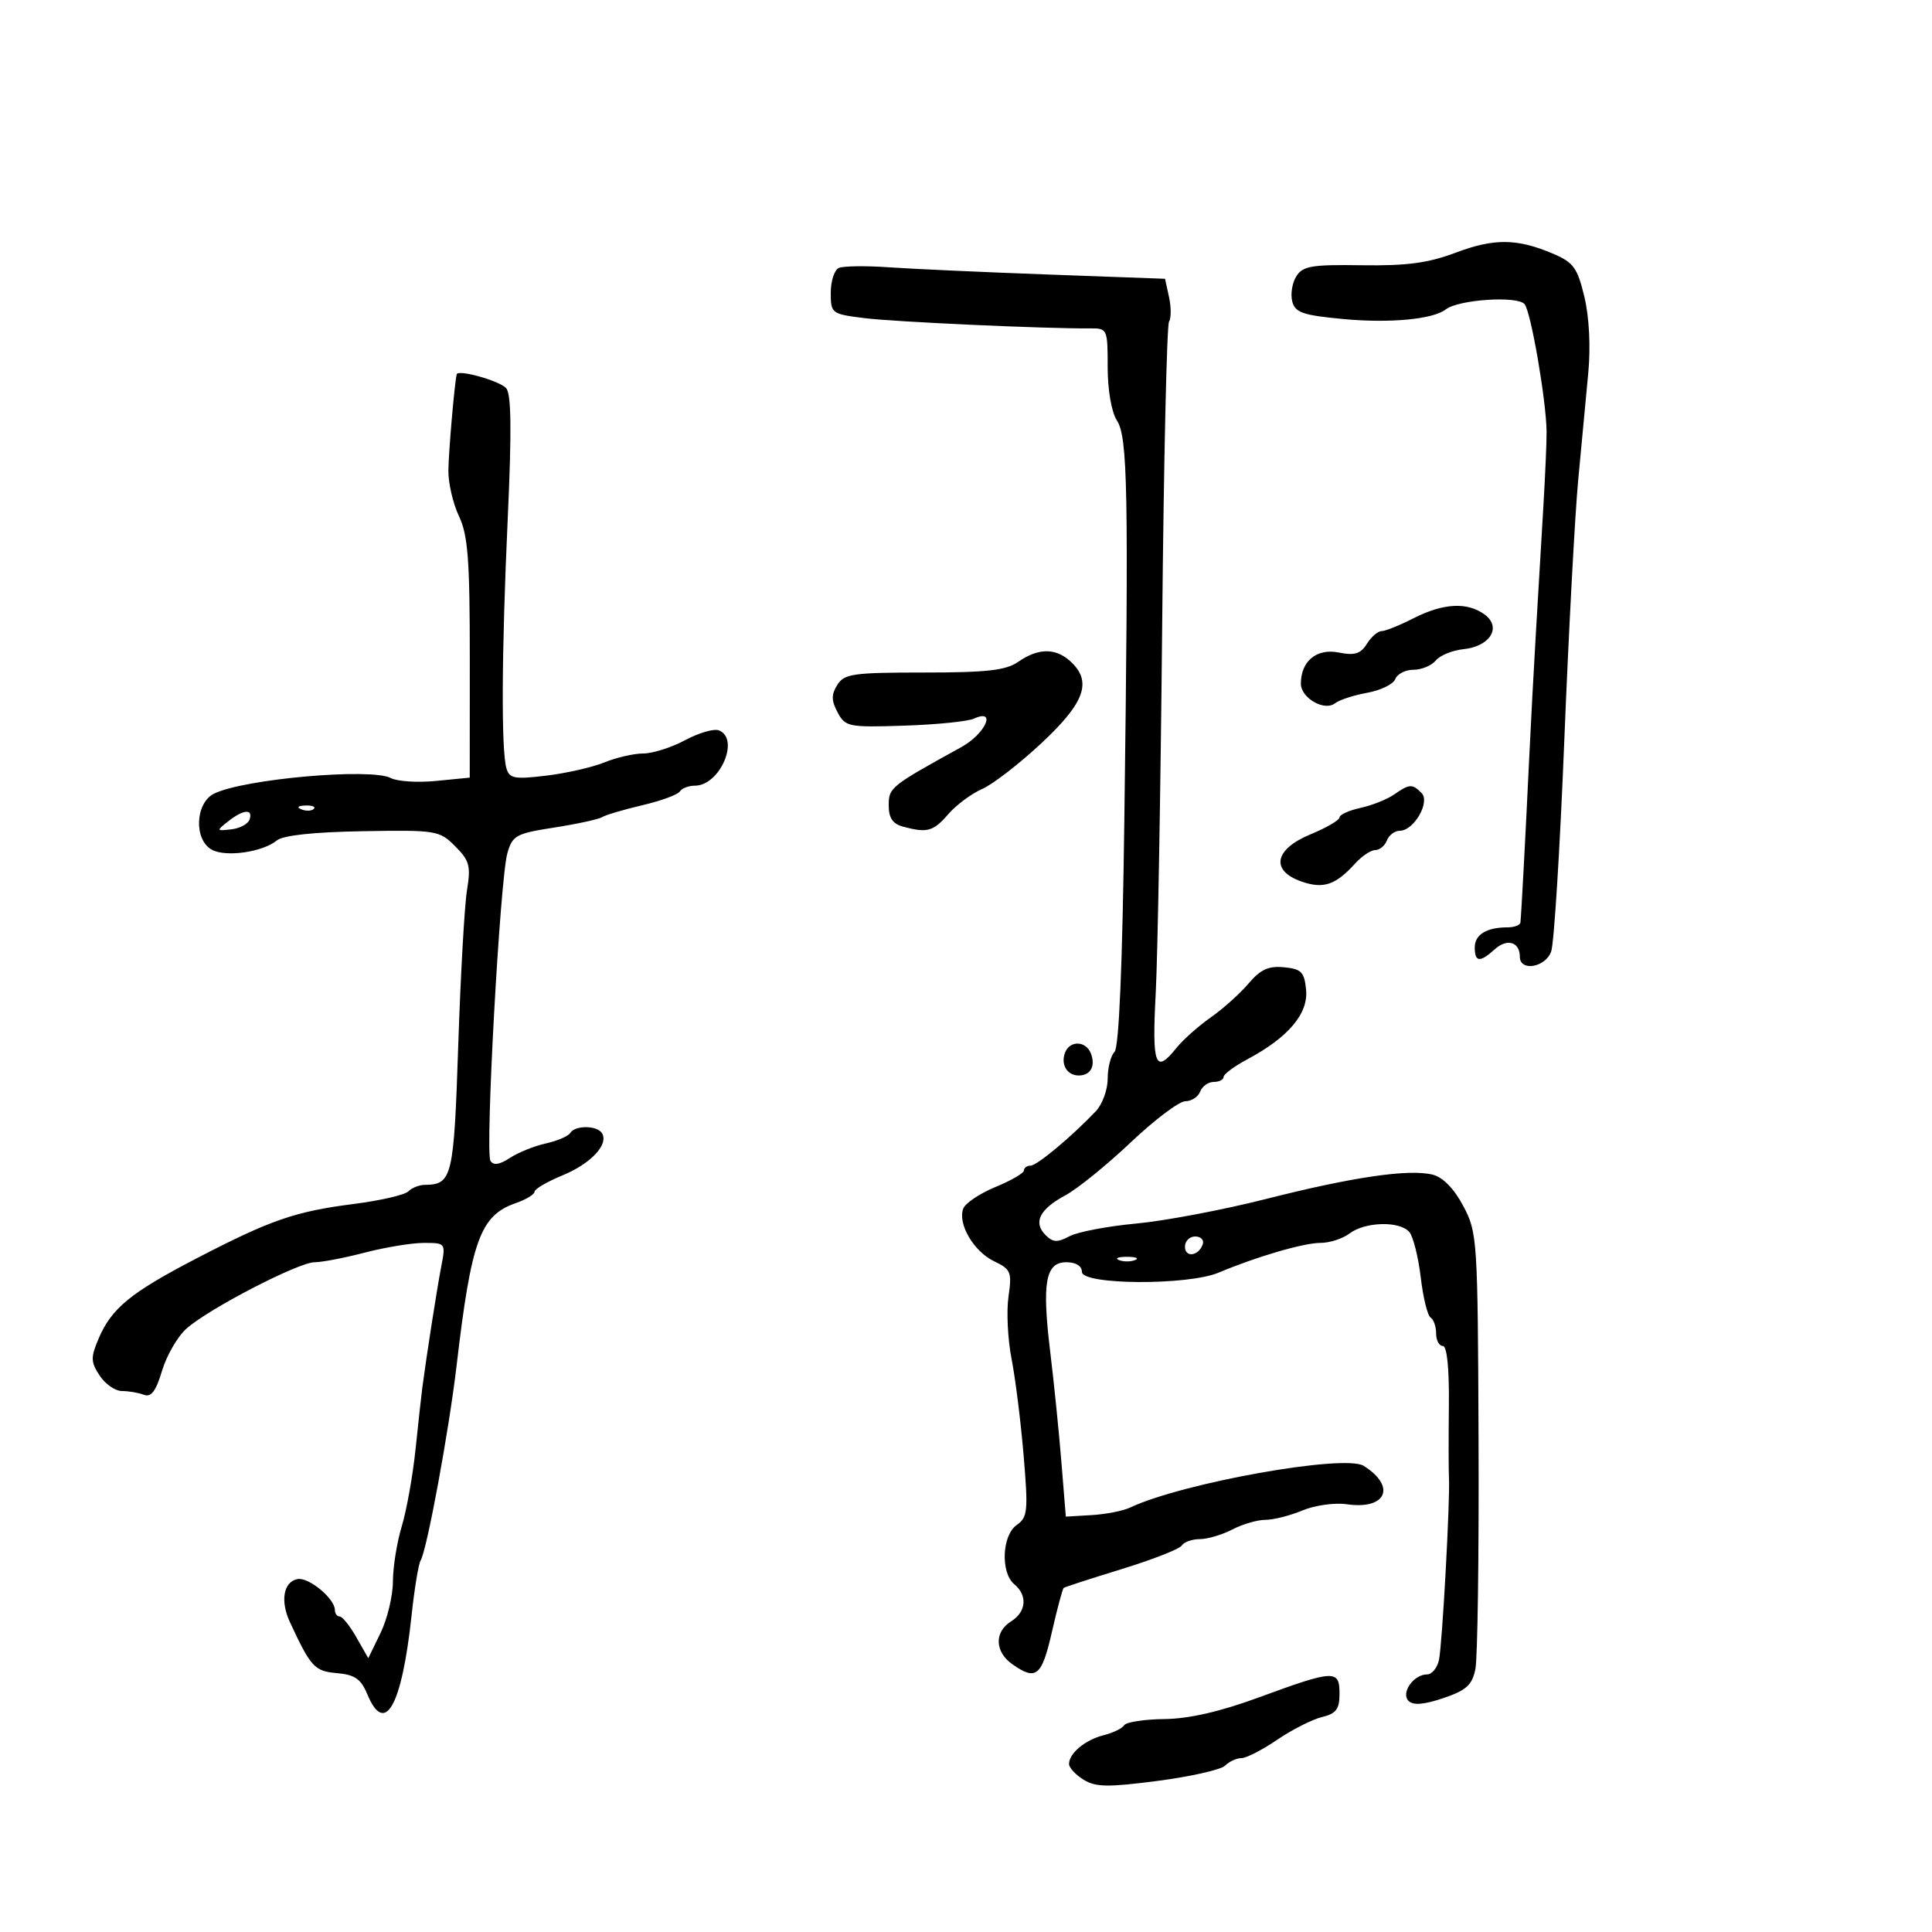 <svg xmlns="http://www.w3.org/2000/svg" width="300" height="300" viewBox="0 0 300 300" version="1.1">
	<path d="M 226 39.249 C 221.770 40.843, 218.415 41.290, 211.474 41.187 C 203.672 41.070, 202.292 41.304, 201.288 42.911 C 200.649 43.933, 200.367 45.687, 200.660 46.809 C 201.113 48.542, 202.301 48.951, 208.575 49.539 C 215.809 50.217, 222.514 49.587, 224.500 48.044 C 226.477 46.507, 235.673 45.898, 236.740 47.234 C 237.732 48.475, 240.081 62.074, 240.154 67 C 240.175 68.375, 239.953 73.550, 239.662 78.500 C 239.370 83.450, 238.851 92.225, 238.508 98 C 238.166 103.775, 237.684 112.775, 237.439 118 C 236.912 129.231, 236.220 142.193, 236.091 143.250 C 236.041 143.662, 235.137 144, 234.082 144 C 230.841 144, 229 145.125, 229 147.107 C 229 149.419, 229.796 149.495, 232.108 147.402 C 234.024 145.668, 236 146.255, 236 148.559 C 236 150.904, 239.961 150.245, 240.865 147.750 C 241.313 146.512, 242.230 131.775, 242.903 115 C 243.576 98.225, 244.549 80, 245.066 74.500 C 245.582 69, 246.286 61.513, 246.629 57.861 C 247.009 53.821, 246.770 49.209, 246.019 46.080 C 244.940 41.580, 244.330 40.743, 241.143 39.388 C 235.567 37.018, 232.007 36.985, 226 39.249 M 130.250 41.608 C 129.563 41.915, 129 43.647, 129 45.456 C 129 48.675, 129.113 48.760, 134.250 49.400 C 138.978 49.989, 162.352 51.053, 169.250 50.992 C 171.950 50.969, 172 51.079, 172 57.019 C 172 60.570, 172.591 63.985, 173.431 65.285 C 175.112 67.886, 175.263 76.011, 174.586 127.387 C 174.287 150.092, 173.755 162.645, 173.063 163.337 C 172.478 163.922, 172 165.800, 172 167.511 C 172 169.223, 171.168 171.495, 170.150 172.561 C 166.306 176.589, 161.015 181, 160.027 181 C 159.462 181, 158.998 181.338, 158.996 181.750 C 158.994 182.162, 157.006 183.317, 154.578 184.315 C 152.150 185.313, 149.899 186.821, 149.575 187.665 C 148.673 190.017, 151.192 194.326, 154.357 195.843 C 156.978 197.099, 157.151 197.522, 156.597 201.352 C 156.267 203.633, 156.482 207.975, 157.074 211 C 157.667 214.025, 158.510 220.773, 158.947 225.996 C 159.673 234.659, 159.578 235.607, 157.871 236.803 C 155.579 238.408, 155.345 244.212, 157.500 246 C 159.591 247.736, 159.370 250.288, 157 251.768 C 154.357 253.418, 154.460 256.508, 157.223 258.443 C 160.896 261.016, 161.769 260.299, 163.339 253.412 C 164.166 249.789, 164.990 246.709, 165.171 246.568 C 165.352 246.427, 169.416 245.109, 174.202 243.639 C 178.988 242.168, 183.177 240.523, 183.511 239.983 C 183.845 239.442, 185.104 238.997, 186.309 238.994 C 187.514 238.990, 189.789 238.315, 191.364 237.494 C 192.940 236.672, 195.247 236, 196.492 236 C 197.737 236, 200.327 235.344, 202.246 234.542 C 204.166 233.739, 207.259 233.306, 209.118 233.578 C 215.261 234.476, 216.867 230.842, 211.753 227.616 C 208.807 225.757, 183.602 230.256, 175.500 234.087 C 174.400 234.607, 171.700 235.137, 169.500 235.266 L 165.500 235.500 164.811 227 C 164.433 222.325, 163.658 214.675, 163.089 210 C 161.771 199.165, 162.334 196, 165.579 196 C 167.064 196, 168 196.580, 168 197.500 C 168 199.531, 184.452 199.623, 189.216 197.618 C 195.147 195.122, 202.454 192.990, 205.059 192.995 C 206.466 192.998, 208.491 192.339, 209.559 191.532 C 211.988 189.694, 217.397 189.568, 218.847 191.316 C 219.448 192.040, 220.241 195.202, 220.611 198.344 C 220.980 201.486, 221.669 204.295, 222.141 204.587 C 222.613 204.879, 223 205.991, 223 207.059 C 223 208.127, 223.468 209, 224.039 209 C 224.690 209, 225.042 212.456, 224.981 218.250 C 224.928 223.338, 224.934 228.400, 224.995 229.500 C 225.186 232.913, 223.952 255.376, 223.444 257.750 C 223.179 258.988, 222.351 260, 221.603 260 C 219.499 260, 217.483 262.883, 218.721 264.121 C 219.436 264.836, 221.109 264.700, 224.117 263.683 C 227.691 262.475, 228.589 261.662, 229.098 259.176 C 229.439 257.507, 229.661 241.598, 229.590 223.821 C 229.466 192.362, 229.403 191.387, 227.215 187.265 C 225.787 184.573, 224.056 182.801, 222.466 182.402 C 218.793 181.480, 210.065 182.756, 196.500 186.198 C 189.900 187.873, 180.867 189.580, 176.426 189.992 C 171.985 190.404, 167.320 191.293, 166.059 191.968 C 164.197 192.965, 163.500 192.929, 162.347 191.775 C 160.393 189.821, 161.425 187.764, 165.447 185.598 C 167.316 184.592, 171.877 180.896, 175.584 177.384 C 179.291 173.873, 183.103 171, 184.055 171 C 185.007 171, 186.045 170.325, 186.362 169.500 C 186.678 168.675, 187.626 168, 188.469 168 C 189.311 168, 190 167.652, 190 167.227 C 190 166.802, 191.668 165.565, 193.706 164.477 C 200.032 161.102, 203.166 157.400, 202.811 153.724 C 202.541 150.927, 202.087 150.460, 199.384 150.197 C 196.981 149.963, 195.722 150.538, 193.884 152.710 C 192.573 154.260, 189.925 156.634, 188 157.987 C 186.075 159.339, 183.680 161.471, 182.677 162.723 C 179.380 166.843, 178.867 165.493, 179.458 154.250 C 179.769 148.338, 180.221 122.682, 180.461 97.237 C 180.702 71.792, 181.180 50.518, 181.523 49.962 C 181.867 49.406, 181.868 47.677, 181.526 46.120 L 180.905 43.289 162.702 42.625 C 152.691 42.260, 141.575 41.756, 138 41.505 C 134.425 41.254, 130.938 41.301, 130.250 41.608 M 70.913 58.125 C 70.569 59.604, 69.657 70.164, 69.624 73.051 C 69.602 75.005, 70.343 78.203, 71.271 80.158 C 72.666 83.098, 72.956 86.918, 72.950 102.232 L 72.942 120.751 67.721 121.263 C 64.850 121.545, 61.680 121.343, 60.678 120.814 C 57.638 119.210, 37.886 120.950, 33.250 123.231 C 30.296 124.685, 30.077 130.436, 32.918 131.956 C 35.115 133.132, 40.783 132.312, 43 130.498 C 43.962 129.711, 48.740 129.198, 56.320 129.069 C 67.768 128.874, 68.221 128.948, 70.678 131.405 C 72.903 133.630, 73.129 134.470, 72.515 138.221 C 72.130 140.575, 71.519 151.405, 71.157 162.289 C 70.474 182.871, 70.216 183.943, 65.950 183.985 C 65.097 183.993, 63.950 184.450, 63.401 184.999 C 62.851 185.549, 59.049 186.426, 54.951 186.949 C 45.831 188.112, 42.029 189.427, 30.543 195.390 C 20.285 200.716, 17.321 203.141, 15.318 207.845 C 14.064 210.791, 14.082 211.476, 15.470 213.595 C 16.337 214.918, 17.899 216, 18.941 216 C 19.984 216, 21.519 216.262, 22.353 216.582 C 23.470 217.011, 24.213 216.021, 25.168 212.834 C 25.881 210.452, 27.598 207.502, 28.983 206.278 C 32.483 203.183, 46.370 196, 48.854 196 C 49.981 196, 53.494 195.325, 56.661 194.500 C 59.829 193.675, 63.951 193, 65.821 193 C 69.213 193, 69.221 193.010, 68.501 196.750 C 67.845 200.162, 66.225 210.538, 65.574 215.500 C 65.429 216.600, 64.960 220.875, 64.531 225 C 64.101 229.125, 63.136 234.525, 62.386 237 C 61.636 239.475, 61.017 243.332, 61.011 245.571 C 61.005 247.811, 60.142 251.407, 59.093 253.564 L 57.185 257.485 55.343 254.249 C 54.329 252.469, 53.163 251.010, 52.750 251.006 C 52.337 251.003, 52 250.550, 52 250 C 52 248.233, 47.932 244.866, 46.200 245.200 C 44.015 245.621, 43.490 248.590, 45.019 251.881 C 48.274 258.893, 48.833 259.498, 52.330 259.804 C 55.095 260.047, 56.051 260.710, 57.023 263.054 C 59.753 269.645, 62.388 264.982, 63.904 250.879 C 64.354 246.687, 64.988 242.828, 65.314 242.302 C 66.290 240.722, 69.716 222.159, 70.906 212 C 73.184 192.561, 74.575 188.741, 80.074 186.824 C 81.683 186.263, 83 185.466, 83 185.053 C 83 184.640, 84.957 183.494, 87.348 182.508 C 91.761 180.688, 94.553 177.704, 93.475 175.959 C 92.718 174.735, 89.297 174.710, 88.548 175.923 C 88.234 176.431, 86.526 177.165, 84.753 177.554 C 82.980 177.944, 80.472 178.955, 79.179 179.802 C 77.565 180.860, 76.619 181.002, 76.158 180.256 C 75.310 178.883, 77.636 136.534, 78.782 132.500 C 79.571 129.724, 80.114 129.425, 86.067 128.500 C 89.605 127.950, 92.950 127.222, 93.500 126.882 C 94.050 126.542, 96.864 125.709, 99.753 125.031 C 102.642 124.354, 105.256 123.394, 105.562 122.900 C 105.868 122.405, 106.922 122, 107.904 122 C 111.789 122, 114.947 114.684, 111.614 113.405 C 110.852 113.113, 108.496 113.802, 106.379 114.937 C 104.262 116.072, 101.340 117, 99.887 117 C 98.433 117, 95.727 117.621, 93.872 118.379 C 92.017 119.138, 87.952 120.065, 84.837 120.440 C 79.890 121.036, 79.106 120.893, 78.641 119.311 C 77.812 116.490, 77.890 101.295, 78.841 80.500 C 79.468 66.790, 79.398 61.158, 78.592 60.272 C 77.538 59.116, 71.101 57.316, 70.913 58.125 M 219.500 96 C 217.342 97.100, 215.106 98, 214.529 98 C 213.953 98, 212.926 98.889, 212.247 99.976 C 211.274 101.534, 210.345 101.819, 207.856 101.321 C 204.450 100.640, 202 102.662, 202 106.156 C 202 108.394, 205.674 110.498, 207.314 109.200 C 207.966 108.683, 210.211 107.952, 212.303 107.575 C 214.394 107.198, 216.355 106.239, 216.660 105.445 C 216.964 104.650, 218.236 104, 219.485 104 C 220.733 104, 222.294 103.351, 222.952 102.558 C 223.610 101.765, 225.533 100.977, 227.224 100.808 C 231.366 100.393, 233.217 97.415, 230.559 95.441 C 227.876 93.450, 224.132 93.639, 219.500 96 M 158.111 102.767 C 156.201 104.095, 153.266 104.429, 143.468 104.429 C 132.458 104.429, 131.091 104.624, 130.012 106.353 C 129.071 107.859, 129.083 108.787, 130.067 110.626 C 131.265 112.864, 131.754 112.961, 140.412 112.680 C 145.411 112.517, 150.287 112.025, 151.250 111.585 C 154.815 109.957, 153.016 113.950, 149.250 116.026 C 138.262 122.080, 138 122.291, 138 125.059 C 138 127.022, 138.619 127.933, 140.250 128.370 C 143.986 129.371, 144.917 129.111, 147.257 126.413 C 148.490 124.990, 150.850 123.237, 152.500 122.518 C 154.150 121.799, 158.317 118.576, 161.760 115.356 C 168.505 109.047, 169.636 105.790, 166.171 102.655 C 163.883 100.584, 161.195 100.622, 158.111 102.767 M 216.473 123.372 C 215.388 124.127, 213.037 125.063, 211.250 125.452 C 209.463 125.841, 208 126.505, 208 126.929 C 208 127.352, 205.975 128.534, 203.500 129.554 C 197.873 131.875, 197.239 135.191, 202.099 136.885 C 205.494 138.068, 207.397 137.429, 210.416 134.093 C 211.458 132.942, 212.867 132, 213.548 132 C 214.229 132, 215.045 131.325, 215.362 130.500 C 215.678 129.675, 216.575 129, 217.354 129 C 219.550 129, 222.128 124.528, 220.735 123.135 C 219.284 121.684, 218.866 121.707, 216.473 123.372 M 46.813 125.683 C 47.534 125.972, 48.397 125.936, 48.729 125.604 C 49.061 125.272, 48.471 125.036, 47.417 125.079 C 46.252 125.127, 46.015 125.364, 46.813 125.683 M 35.441 127.529 C 33.561 129.010, 33.577 129.050, 35.922 128.779 C 37.254 128.626, 38.529 127.938, 38.755 127.250 C 39.315 125.549, 37.792 125.677, 35.441 127.529 M 165.380 163.452 C 164.676 165.286, 165.700 167, 167.500 167 C 169.339 167, 170.147 165.547, 169.396 163.590 C 168.633 161.601, 166.123 161.515, 165.380 163.452 M 184 193.583 C 184 195.349, 186.153 195.042, 186.771 193.188 C 186.989 192.534, 186.454 192, 185.583 192 C 184.713 192, 184 192.713, 184 193.583 M 173.750 195.662 C 174.438 195.940, 175.563 195.940, 176.250 195.662 C 176.938 195.385, 176.375 195.158, 175 195.158 C 173.625 195.158, 173.063 195.385, 173.750 195.662 M 195.500 263.563 C 189.444 265.788, 184.638 266.891, 180.809 266.935 C 177.679 266.971, 174.871 267.400, 174.568 267.889 C 174.266 268.378, 172.835 269.076, 171.389 269.439 C 168.521 270.158, 166 272.248, 166 273.906 C 166 274.482, 167.012 275.581, 168.250 276.348 C 170.129 277.513, 172.033 277.543, 179.790 276.532 C 184.899 275.865, 189.602 274.798, 190.240 274.160 C 190.878 273.522, 192.016 273, 192.770 273 C 193.523 273, 196.021 271.718, 198.320 270.151 C 200.619 268.585, 203.738 267.001, 205.250 266.632 C 207.485 266.087, 208 265.404, 208 262.981 C 208 259.230, 207.193 259.268, 195.500 263.563" stroke="none" fill="black" fill-rule="evenodd"/>
</svg>